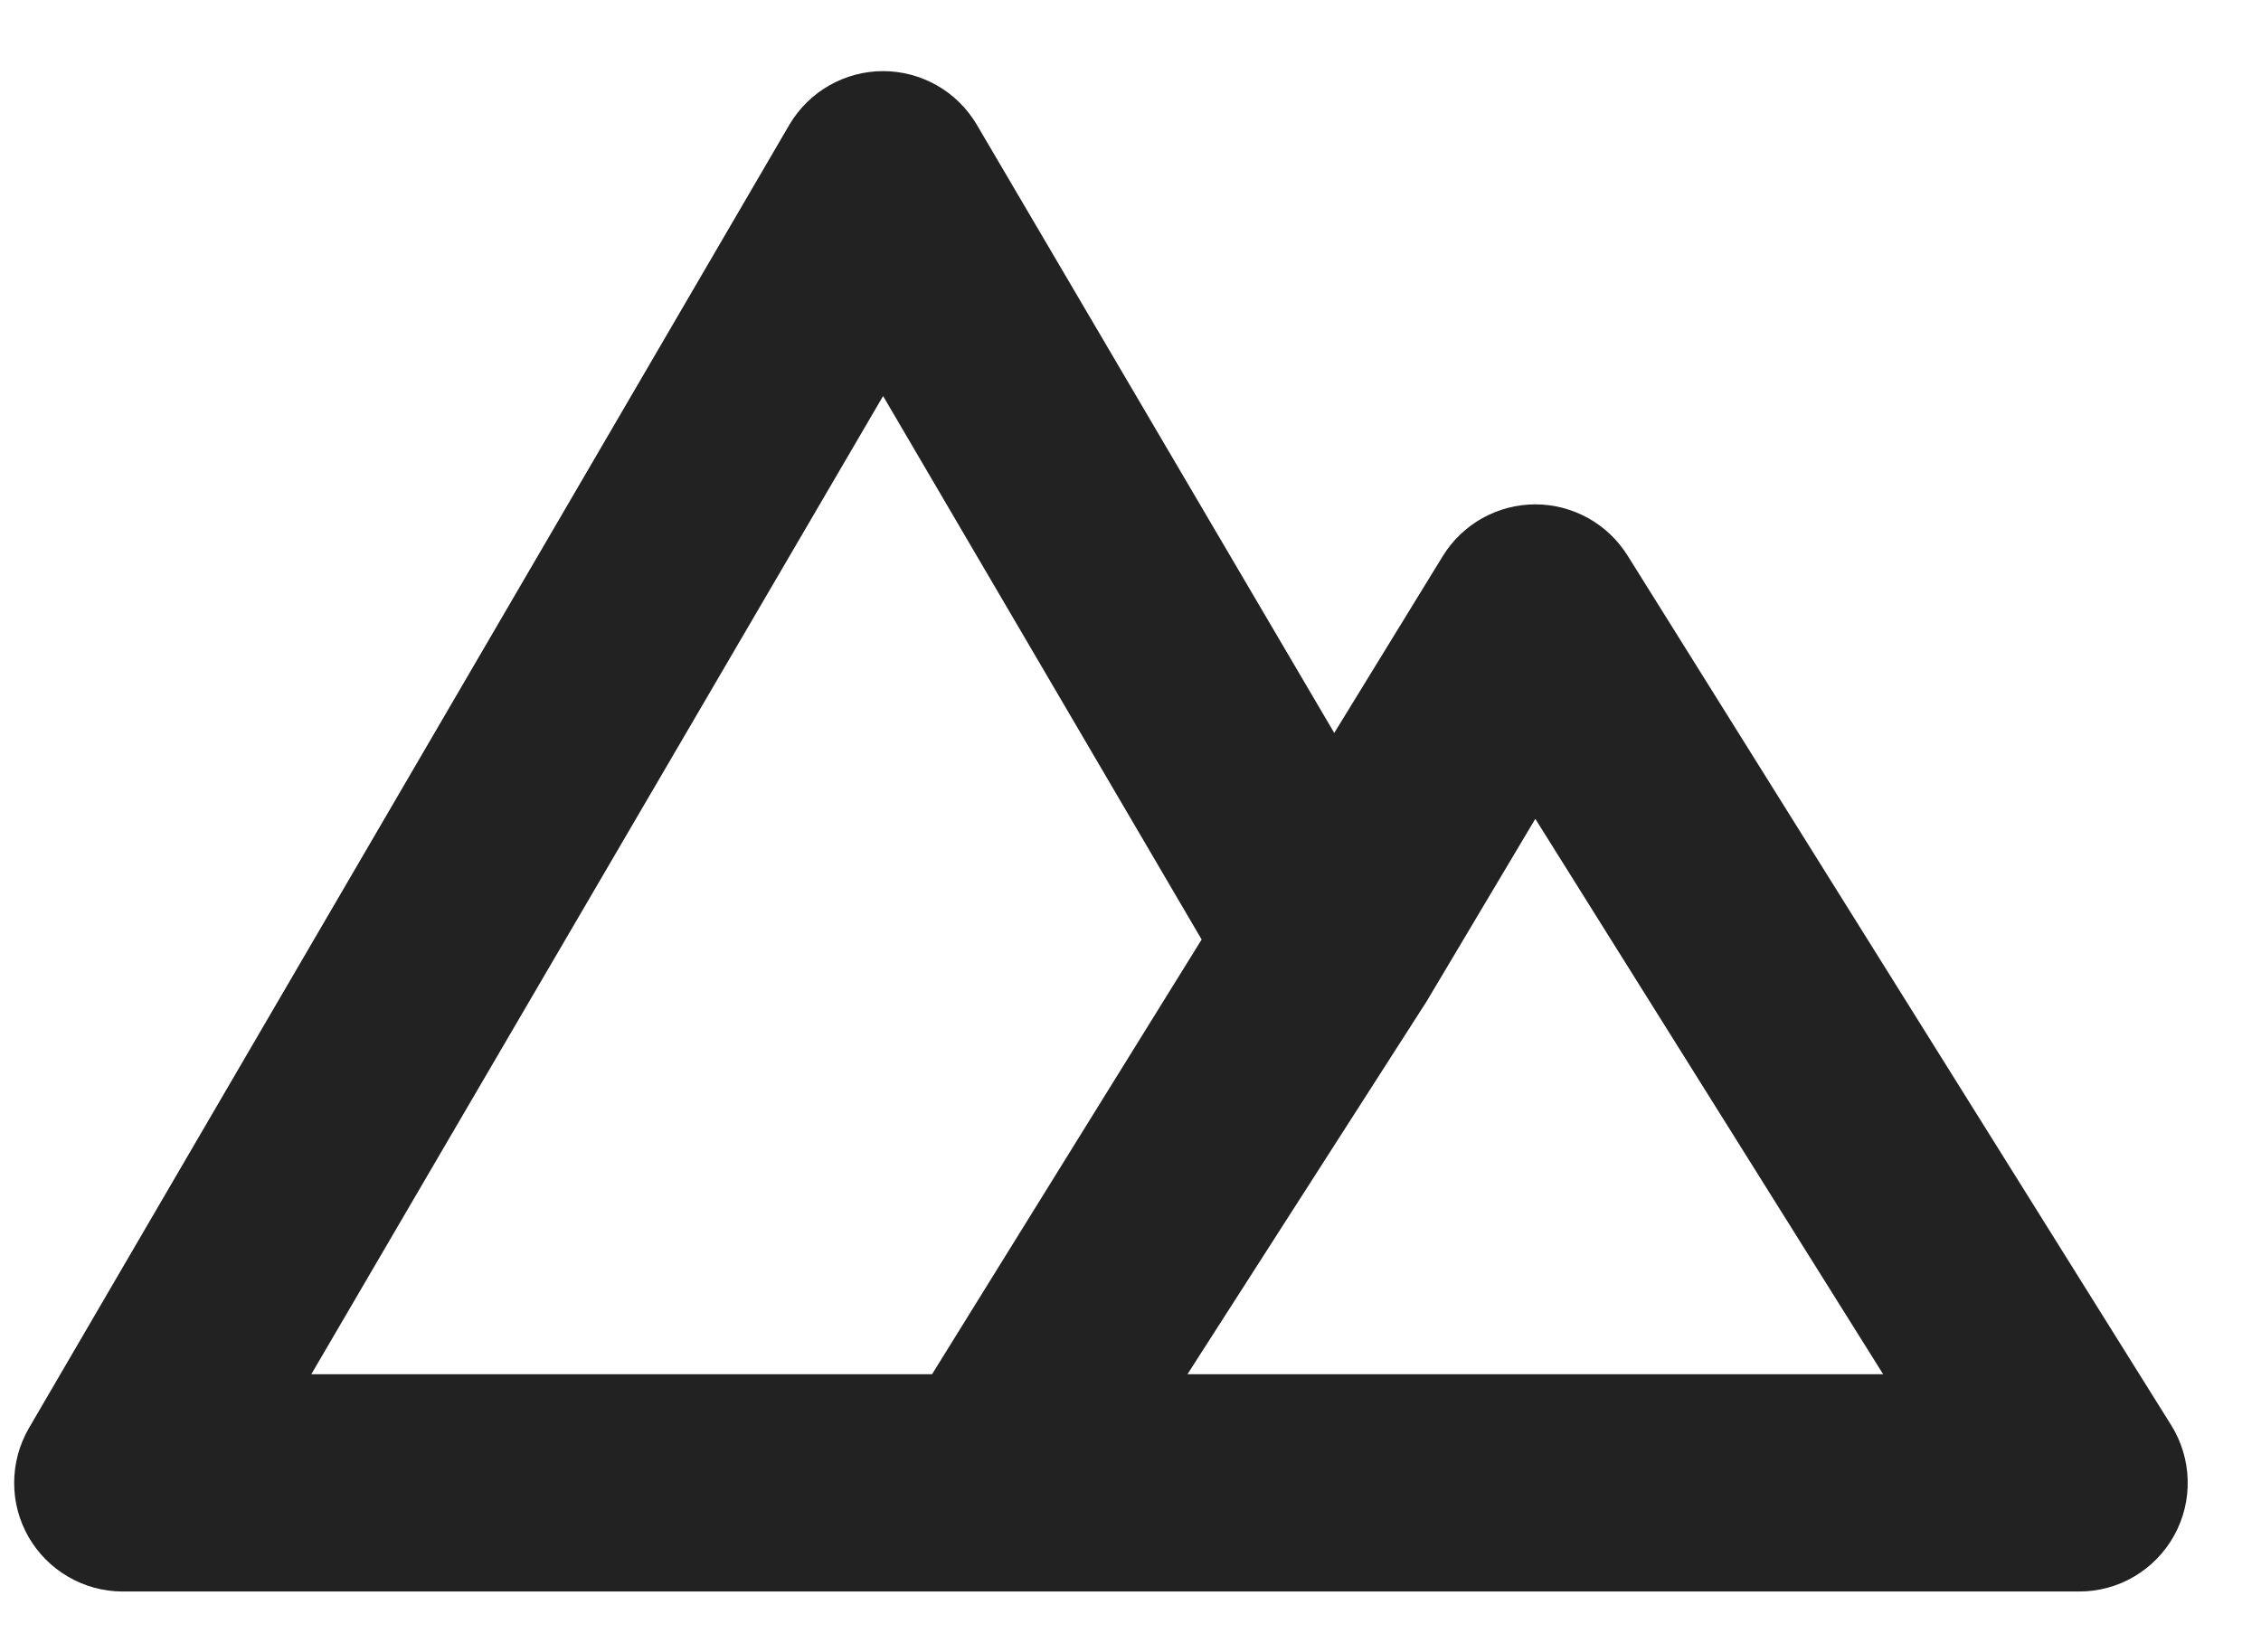 <svg width="26" height="19" viewBox="0 0 26 19" fill="none" xmlns="http://www.w3.org/2000/svg">
<path d="M24.968 16.393L18.718 6.393C18.605 6.212 18.449 6.063 18.263 5.959C18.077 5.856 17.868 5.801 17.655 5.801C17.442 5.801 17.233 5.856 17.047 5.959C16.861 6.063 16.705 6.212 16.593 6.393L15.343 8.43L11.23 1.43C11.119 1.244 10.962 1.089 10.774 0.982C10.585 0.875 10.372 0.818 10.155 0.818C9.938 0.818 9.725 0.875 9.537 0.982C9.348 1.089 9.191 1.244 9.08 1.43L0.33 16.43C0.221 16.62 0.163 16.835 0.163 17.054C0.162 17.272 0.219 17.487 0.328 17.677C0.437 17.867 0.594 18.025 0.783 18.135C0.972 18.245 1.186 18.304 1.405 18.305H23.905C24.128 18.306 24.348 18.247 24.54 18.134C24.733 18.02 24.892 17.858 25 17.663C25.109 17.467 25.163 17.247 25.157 17.023C25.151 16.8 25.086 16.582 24.968 16.393ZM10.718 15.806H3.58L10.155 4.555L13.818 10.806L10.718 15.806ZM13.655 15.806L16.405 11.518L17.655 9.418L21.655 15.806H13.655Z" fill="#222222"/>
</svg>
